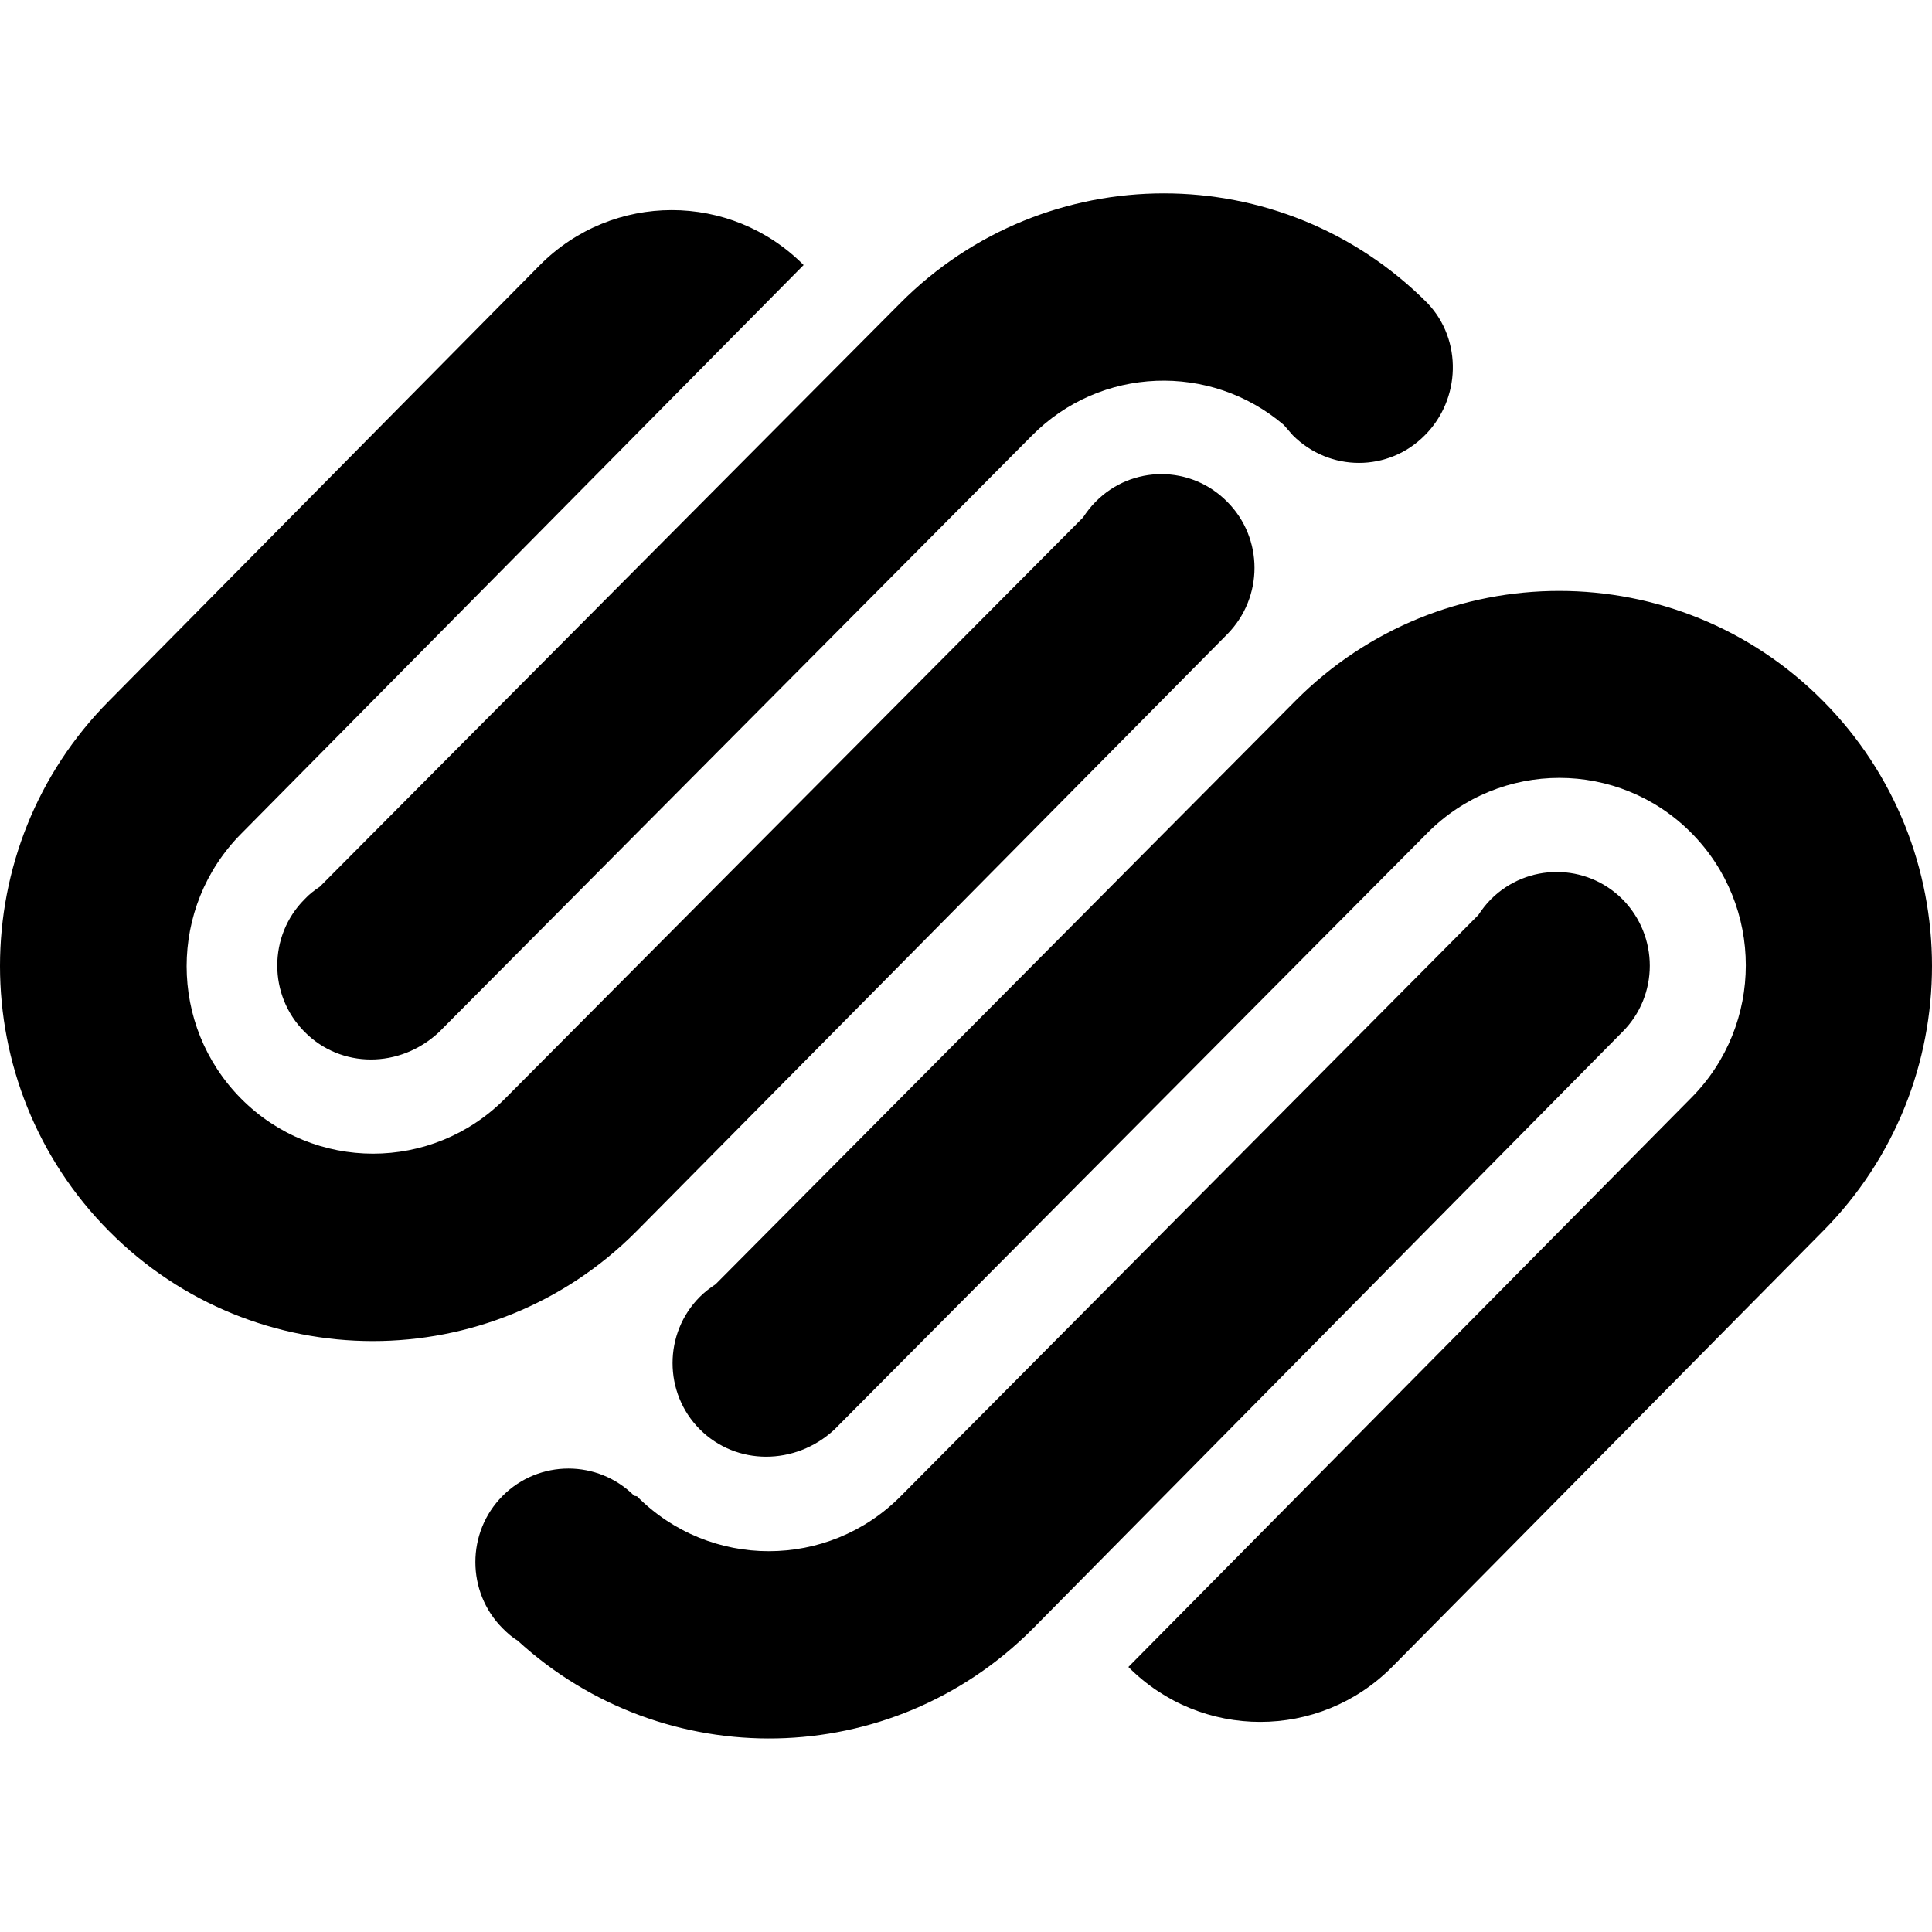 <svg xmlns="http://www.w3.org/2000/svg" width="430" height="430" viewBox="0 0 430.1 430.1"><path d="M71.2 197.4L200.4 67.5c32.4-32.6 85-32.6 117.4 0 7.8 8.2 7.4 21.4-0.6 29.4 -8.1 8.2-21.2 8.2-29.4 0l-2-2.3c-16.3-13.9-40.8-13.1-56.1 2.4L97.7 229.8c-8.7 8.1-21.8 8.1-29.9-0.1 -8.1-8.1-8.1-21.4 0-29.5C68.8 199.1 70 198.2 71.2 197.4zM361.2 200.2c-8.1-8.1-21.2-8.1-29.3 0 -1.1 1.1-2 2.3-2.8 3.5l-128.6 129.4c-16.2 16.3-42.5 16.3-58.7 0l-0.6-0.1c-8.1-8.1-21.2-8.1-29.3 0 -8.1 8.1-8.1 21.4 0 29.5 1 1 2.1 2 3.3 2.7 32.6 29.9 83.1 29.1 114.7-2.6L361.2 229.7C369.3 221.6 369.3 208.4 361.2 200.2zM159.3 285.9c-1.2 0.8-2.4 1.7-3.5 2.8 -8.1 8.1-8.1 21.4 0 29.5 8.1 8.1 21.2 8.1 29.9 0.1l132.1-132.9c16.2-16.3 42.5-16.3 58.7 0 16.2 16.3 16.2 42.7 0 59L251.2 371.1c16.2 16.3 42.5 16.3 58.7 0l95.9-97c32.4-32.6 32.4-85.5 0-118.1 -32.4-32.6-85-32.6-117.4 0L159.3 285.9zM141.7 274.1L273.2 141.2c8.1-8.2 8.1-21.4 0-29.5 -8.1-8.2-21.2-8.2-29.3 0 -1.1 1.1-2 2.3-2.8 3.5L112.4 244.6c-16.2 16.3-42.5 16.3-58.7 0 -16.2-16.3-16.2-42.7 0-59L178.9 59c-16.2-16.3-42.5-16.3-58.7 0l-95.9 97c-32.4 32.6-32.4 85.5 0 118.1C56.7 306.7 109.3 306.7 141.7 274.1z" /></svg>